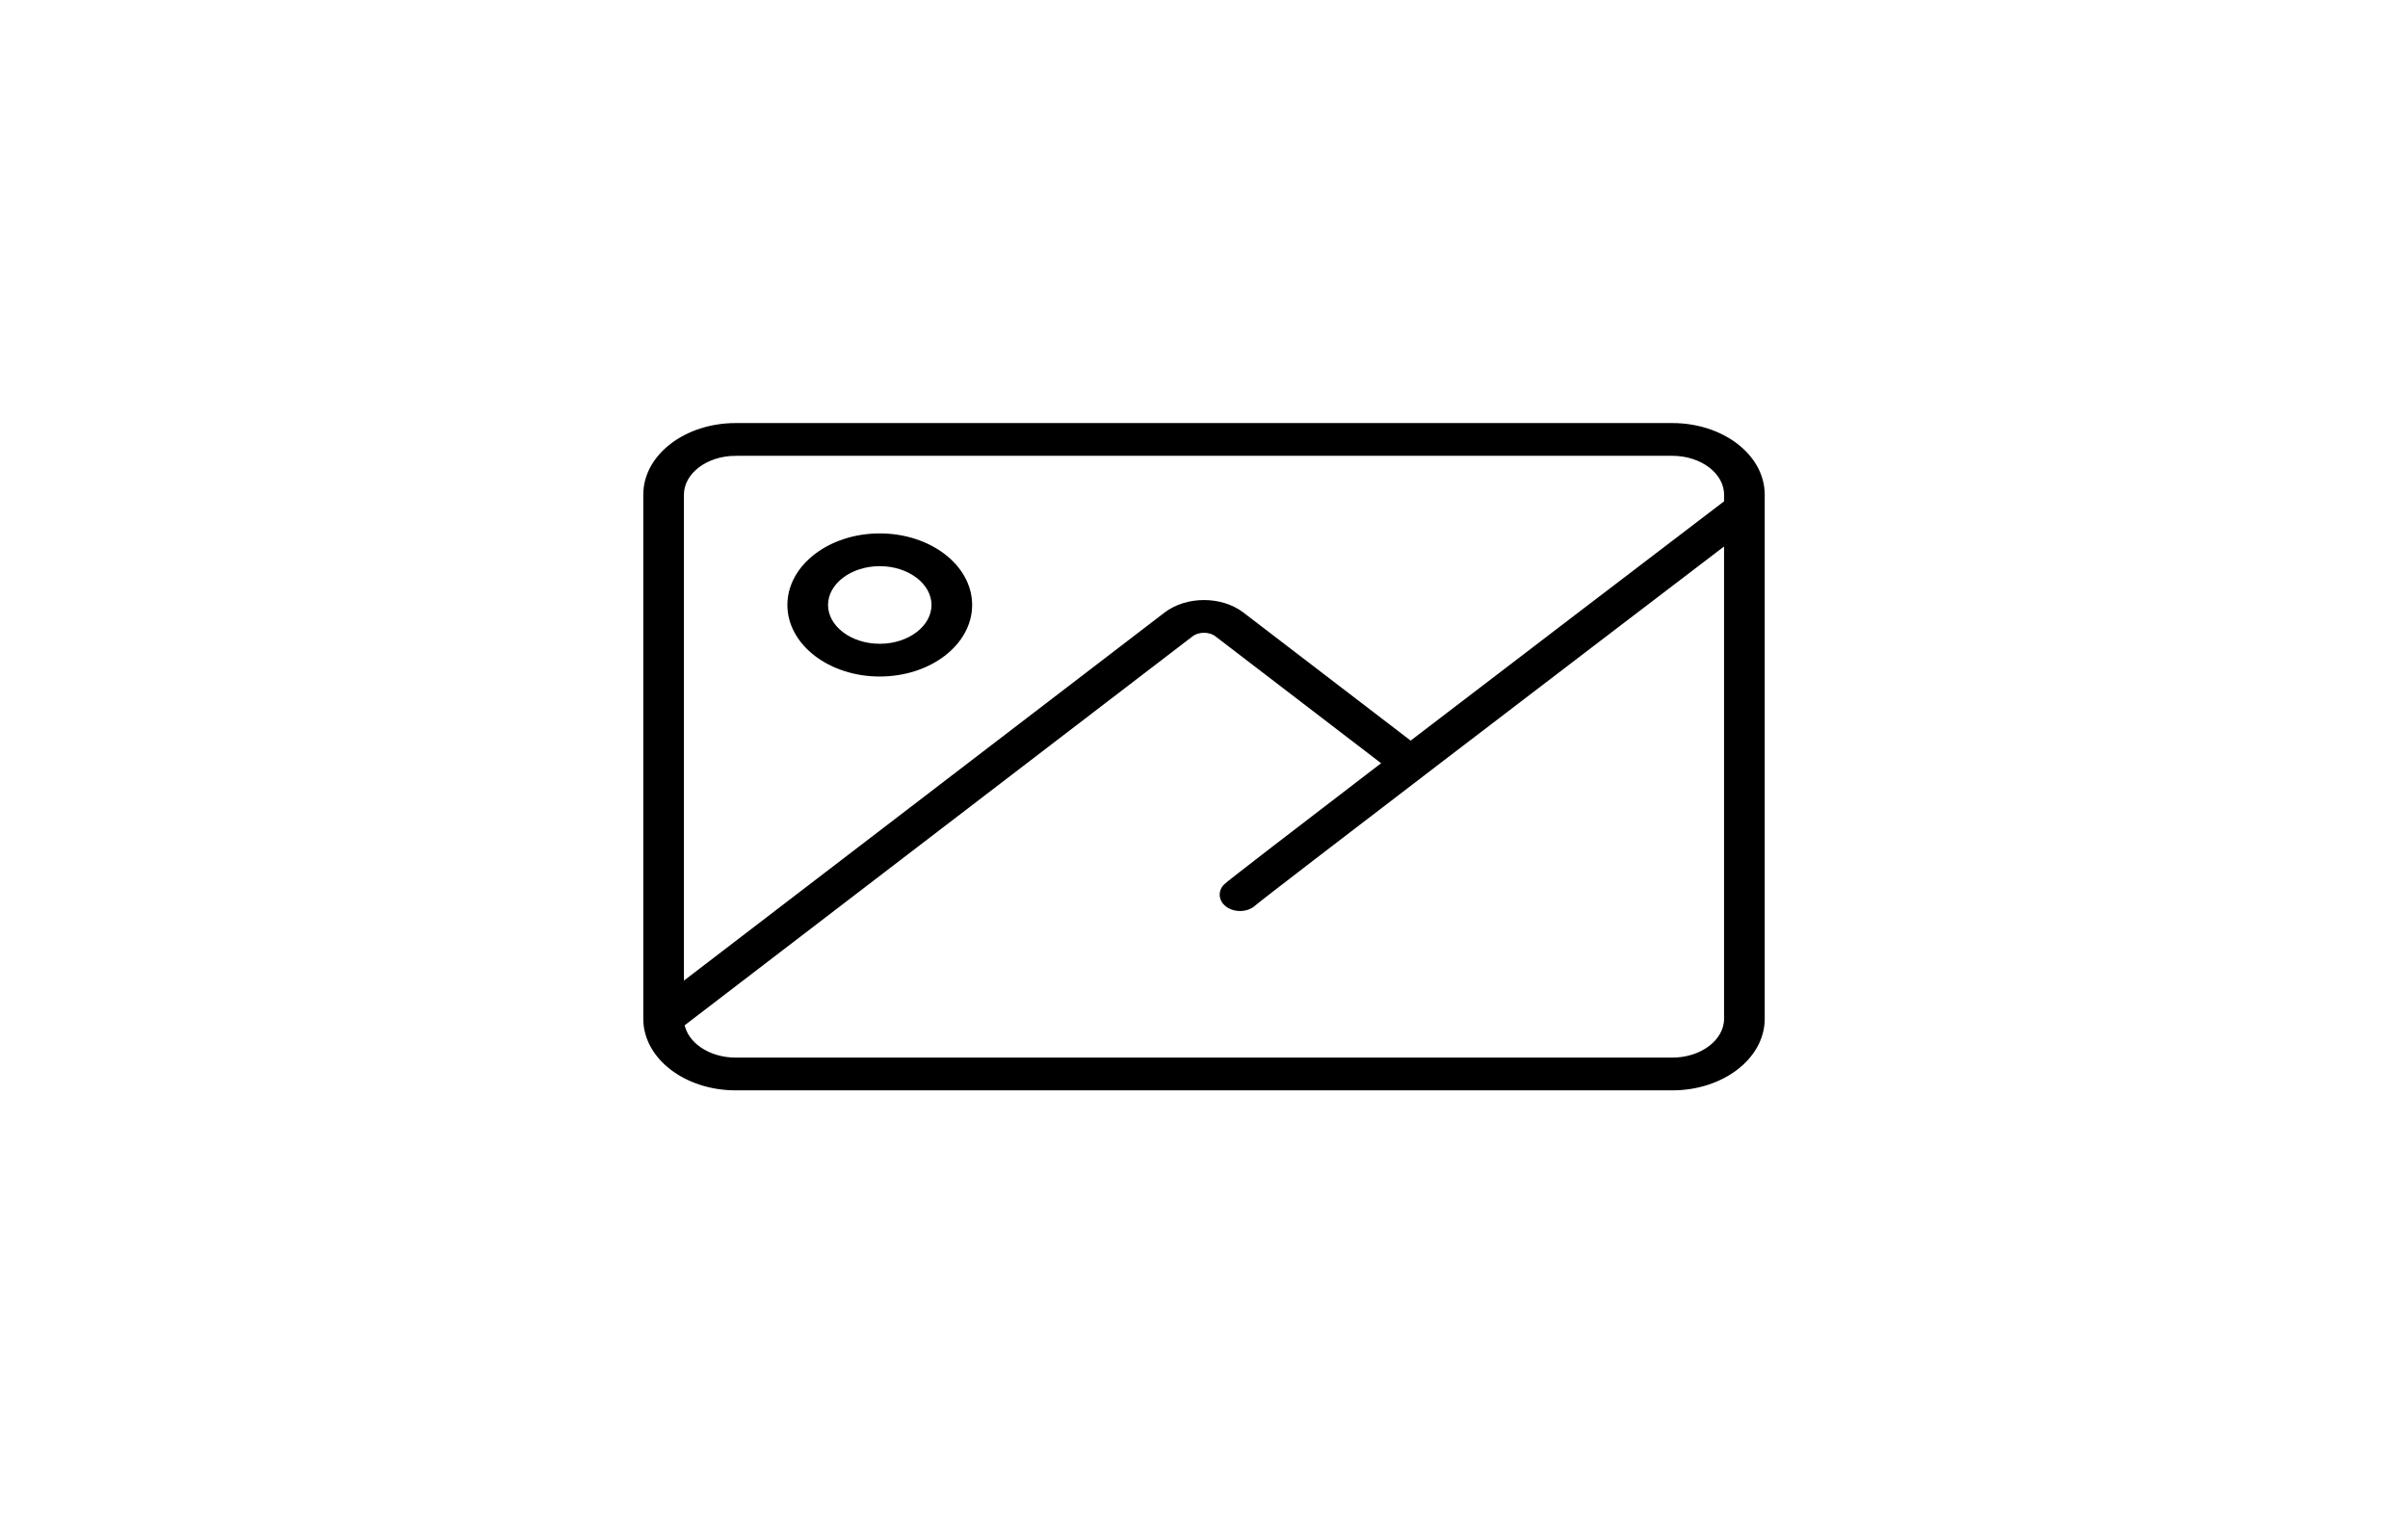 <svg width="350" height="220" xmlns="http://www.w3.org/2000/svg" version="1.1" xml:space="preserve">
 <g>
  <title>Layer 1</title>
  <g stroke="null" id="svg_1">
   <path stroke="null" d="m256,73.909l0,-2.008c0,-5.459 -5.799,-9.901 -12.927,-9.901l-136.145,0c-7.128,0 -12.927,4.442 -12.927,9.901l0,76.198c0,0.001 0,0.001 0,0.002c0.001,5.459 5.8,9.9 12.927,9.9l136.145,0c7.128,0 12.927,-4.442 12.927,-9.901l0,-74.188c0,-0.001 0,-0.001 0,-0.002zm-149.073,-8.149l136.145,0c4.421,0 8.018,2.755 8.018,6.141l0,1.224c-11.494,8.764 -30.387,23.176 -46.054,35.164l-24.598,-18.84c-2.998,-2.296 -7.878,-2.296 -10.876,0l-70.653,54.112l0,-71.66c0,-3.386 3.597,-6.141 8.018,-6.141zm136.145,88.48l-136.145,0c-4.097,0 -7.484,-2.366 -7.959,-5.408l74.065,-56.725c1.085,-0.831 2.849,-0.831 3.934,0l24.597,18.839c-12.897,9.874 -22.862,17.539 -23.292,17.978c-0.813,0.83 -0.594,2.009 0.491,2.632c0.441,0.254 0.958,0.376 1.471,0.376c0.716,0 1.423,-0.239 1.905,-0.693c1.885,-1.621 47.011,-36.076 68.951,-52.809l0,69.669c0,3.386 -3.597,6.141 -8.018,6.141z" id="svg_2"/>
   <path stroke="null" d="m127.873,97.843c7.128,0 12.927,-4.442 12.927,-9.901s-5.799,-9.901 -12.927,-9.901s-12.927,4.442 -12.927,9.901s5.799,9.901 12.927,9.901zm0,-16.042c4.421,0 8.018,2.755 8.018,6.141s-3.597,6.141 -8.018,6.141s-8.018,-2.755 -8.018,-6.141s3.597,-6.141 8.018,-6.141z" id="svg_3"/>
  </g>
  <g id="svg_4"/>
  <g id="svg_5"/>
  <g id="svg_6"/>
  <g id="svg_7"/>
  <g id="svg_8"/>
  <g id="svg_9"/>
  <g id="svg_10"/>
  <g id="svg_11"/>
  <g id="svg_12"/>
  <g id="svg_13"/>
  <g id="svg_14"/>
  <g id="svg_15"/>
  <g id="svg_16"/>
  <g id="svg_17"/>
  <g id="svg_18"/>
 </g>

</svg>
